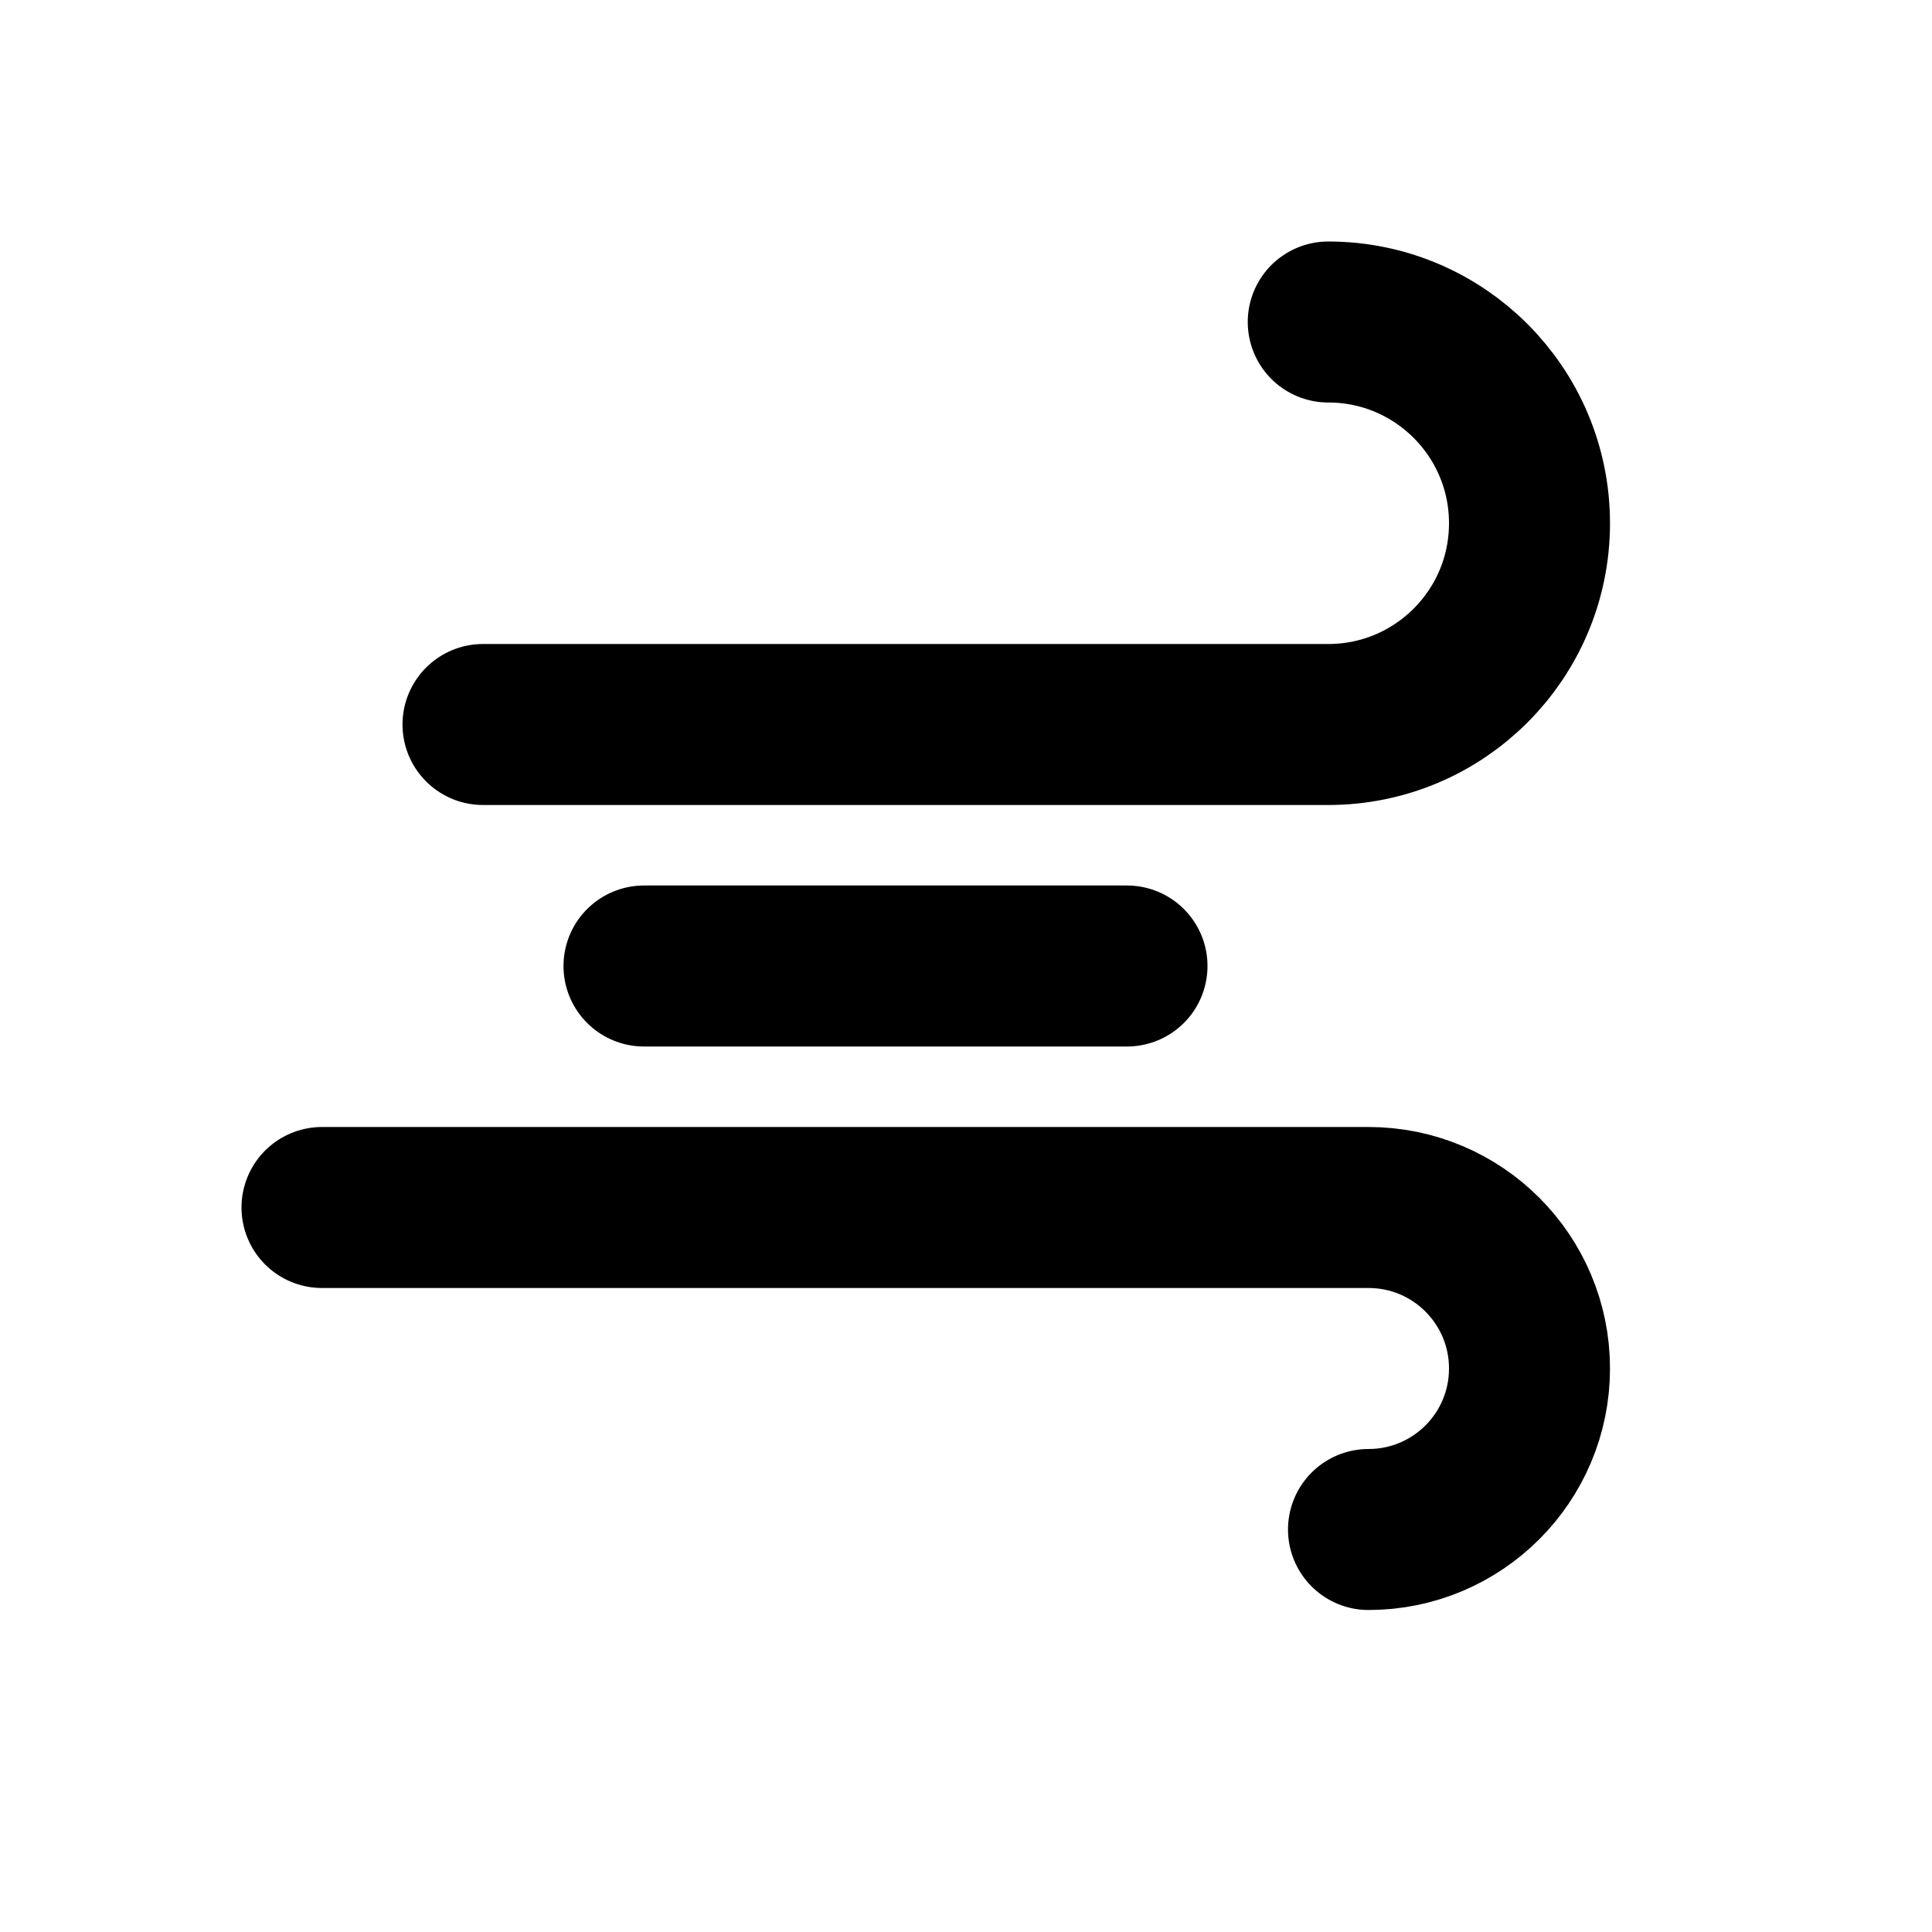 <svg width="24" height="24" viewBox="0 0 24 24" fill="none" xmlns="http://www.w3.org/2000/svg">
<path d="M8 12H14M6 9H16.5C17.881 9 19 7.881 19 6.5C19 5.119 17.881 4 16.5 4M4 15H17C18.105 15 19 15.895 19 17C19 18.105 18.105 19 17 19" stroke="black" stroke-width="2" stroke-linecap="round" stroke-linejoin="round"/>
</svg>
